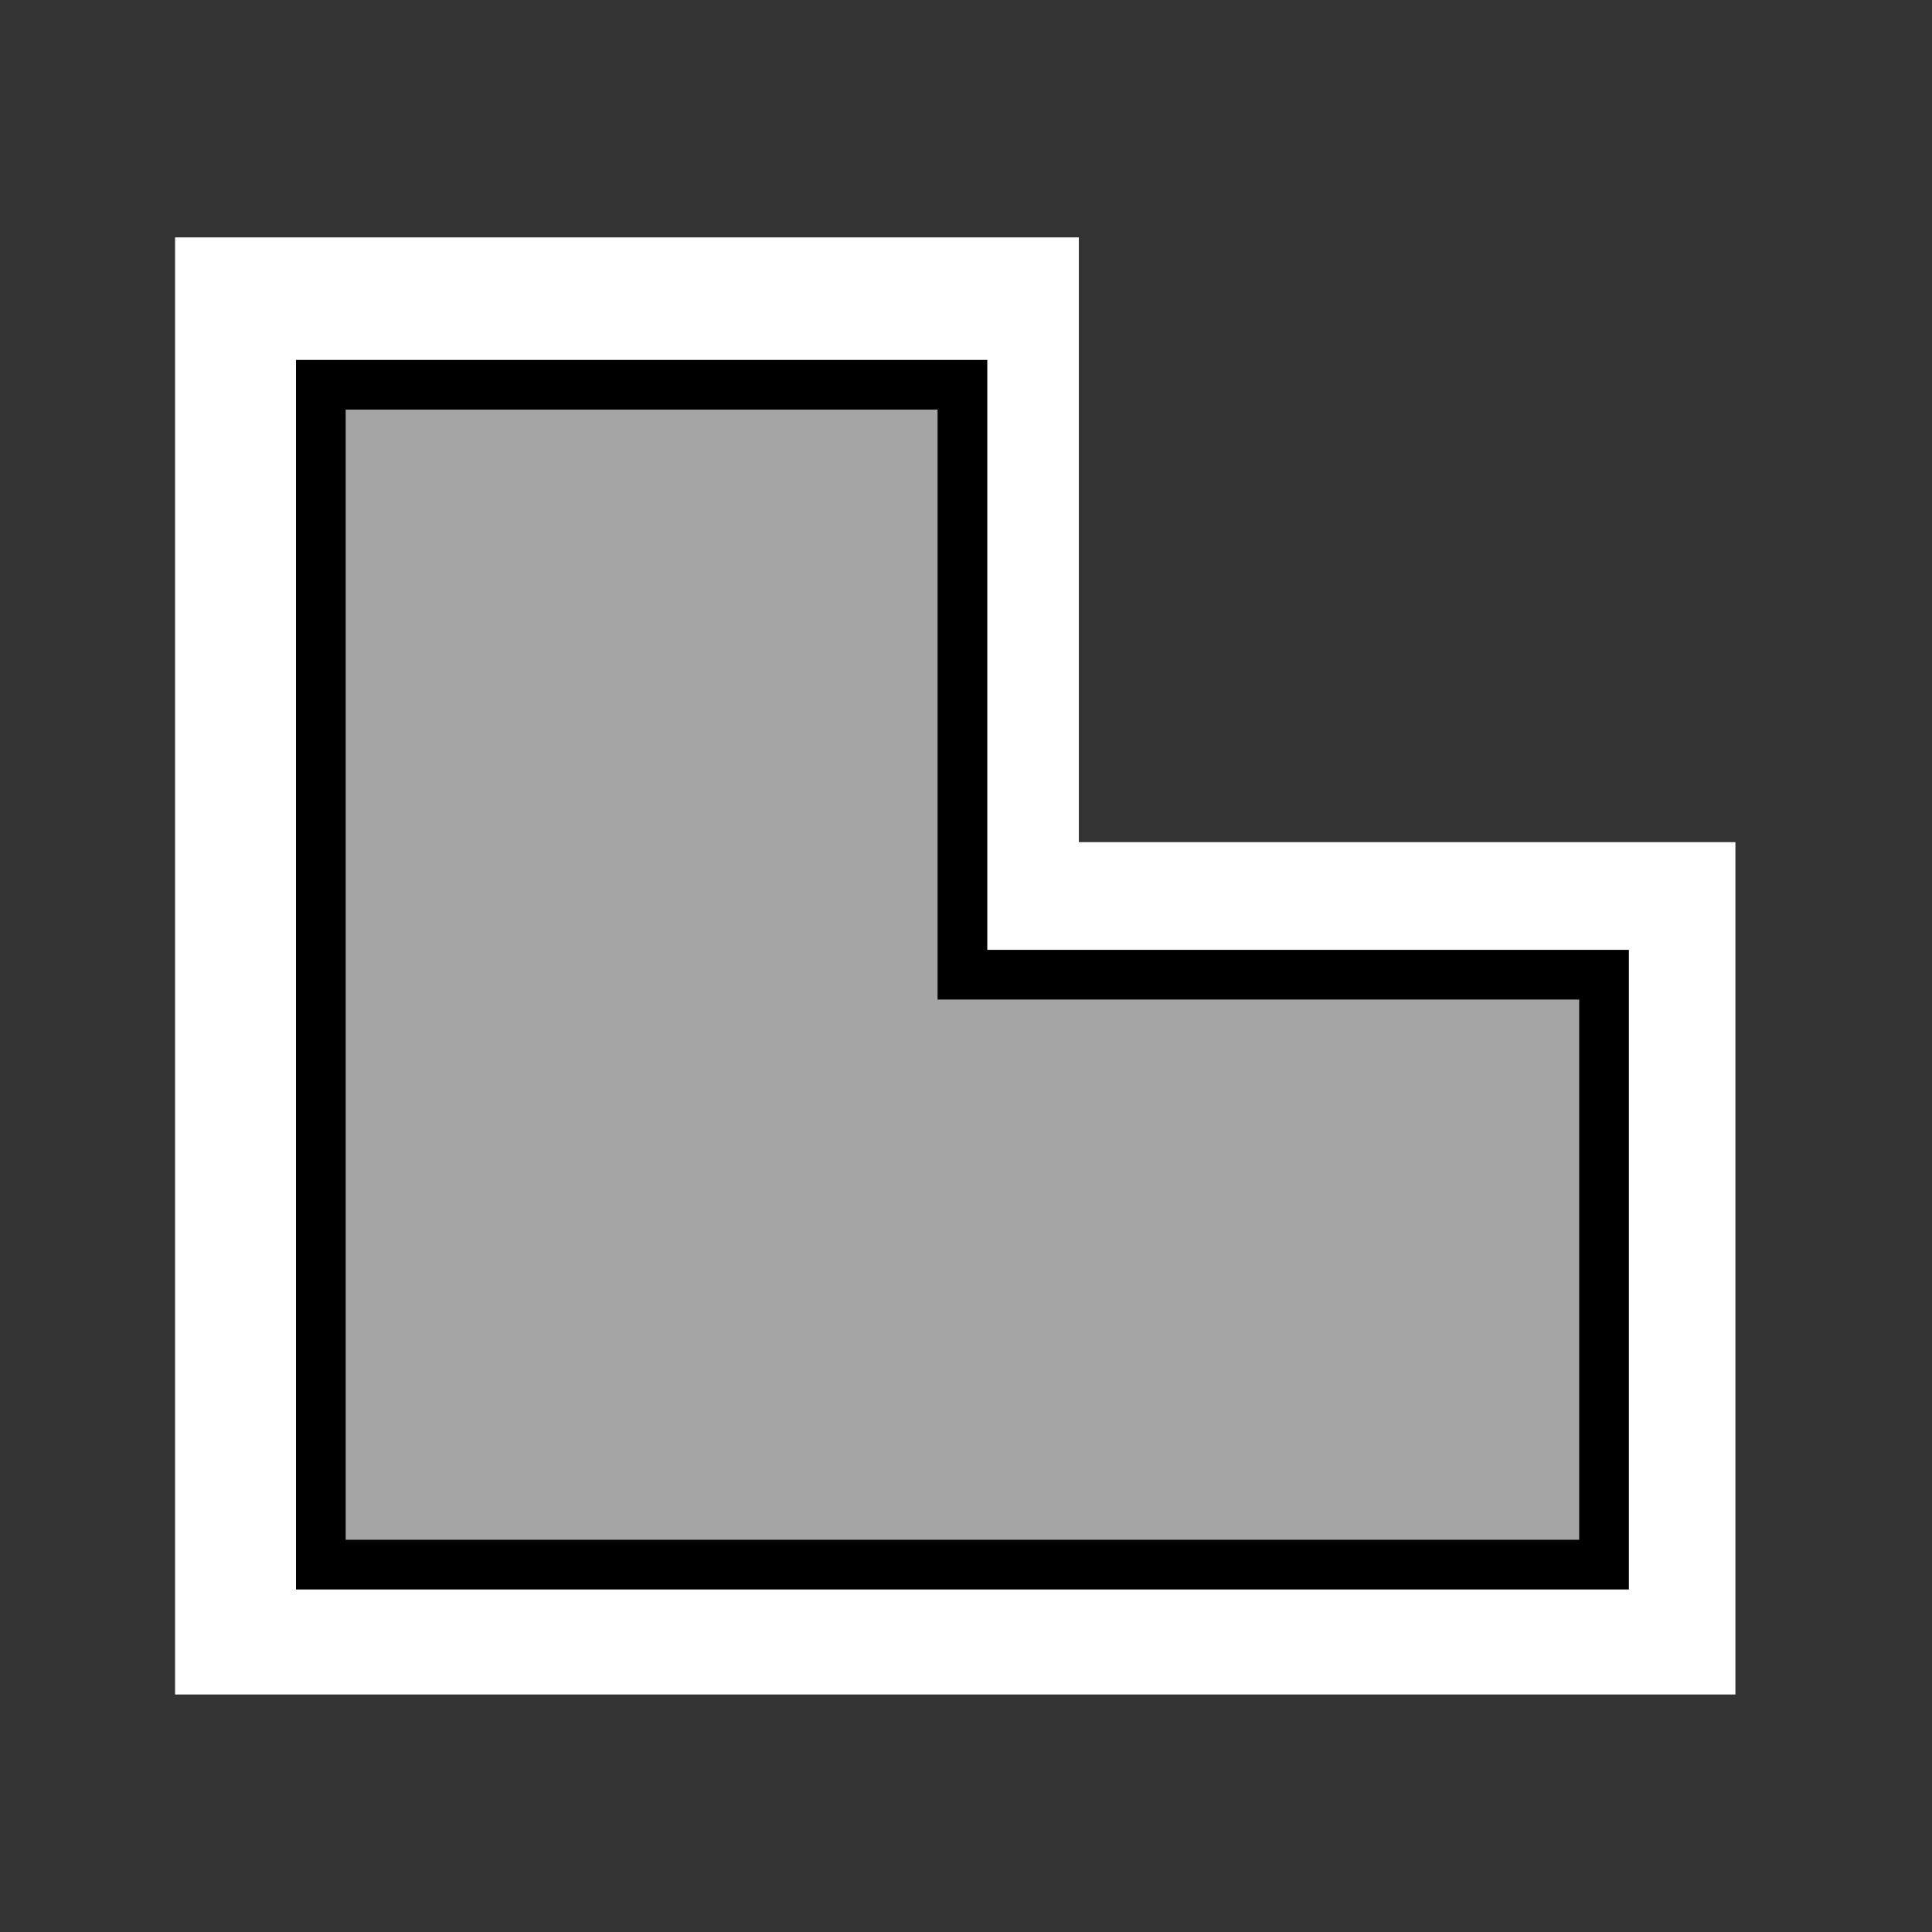<?xml version="1.0" encoding="UTF-8" standalone="no"?>
<!-- Created with Inkscape (http://www.inkscape.org/) -->

<svg
   width="32.0px"
   height="32.0px"
   viewBox="0 0 32.0 32.0"
   version="1.1"
   id="SVGRoot"
   xmlns="http://www.w3.org/2000/svg"
   xmlns:svg="http://www.w3.org/2000/svg">
  <rect x="0" y="0" width="32.0" height="32.0" fill="#333333" stroke="none"/>
  <defs
     id="defs33140" />
  <g
     id="layer1">
    <path
       id="rect33275-0"
       style="fill:#ffffff;stroke:none;stroke-width:0.843;stroke-linecap:square;paint-order:fill markers stroke"
       d="m 2.9,5.983 c 0,7.361 0,14.722 0,22.083 8.615,0 17.23,0 25.844,0 0,-4.706 0,-9.411 0,-14.117 -3.625,0 -7.25,0 -10.875,0 0,-3.339 0,-6.678 0,-10.017 -4.99,0 -9.979,1e-7 -14.969,0 0,0.683 0,1.367 0,2.05 z" />
    <path
       id="rect33275"
       style="fill:#a5a5a5;stroke:#000000;stroke-width:0.823;stroke-linecap:square;paint-order:fill markers stroke;fill-opacity:1"
       d="m 5.314,6.373 v 9.771 9.771 H 15.941 26.568 v -9.771 H 15.941 V 6.373 Z" />
  </g>
</svg>
